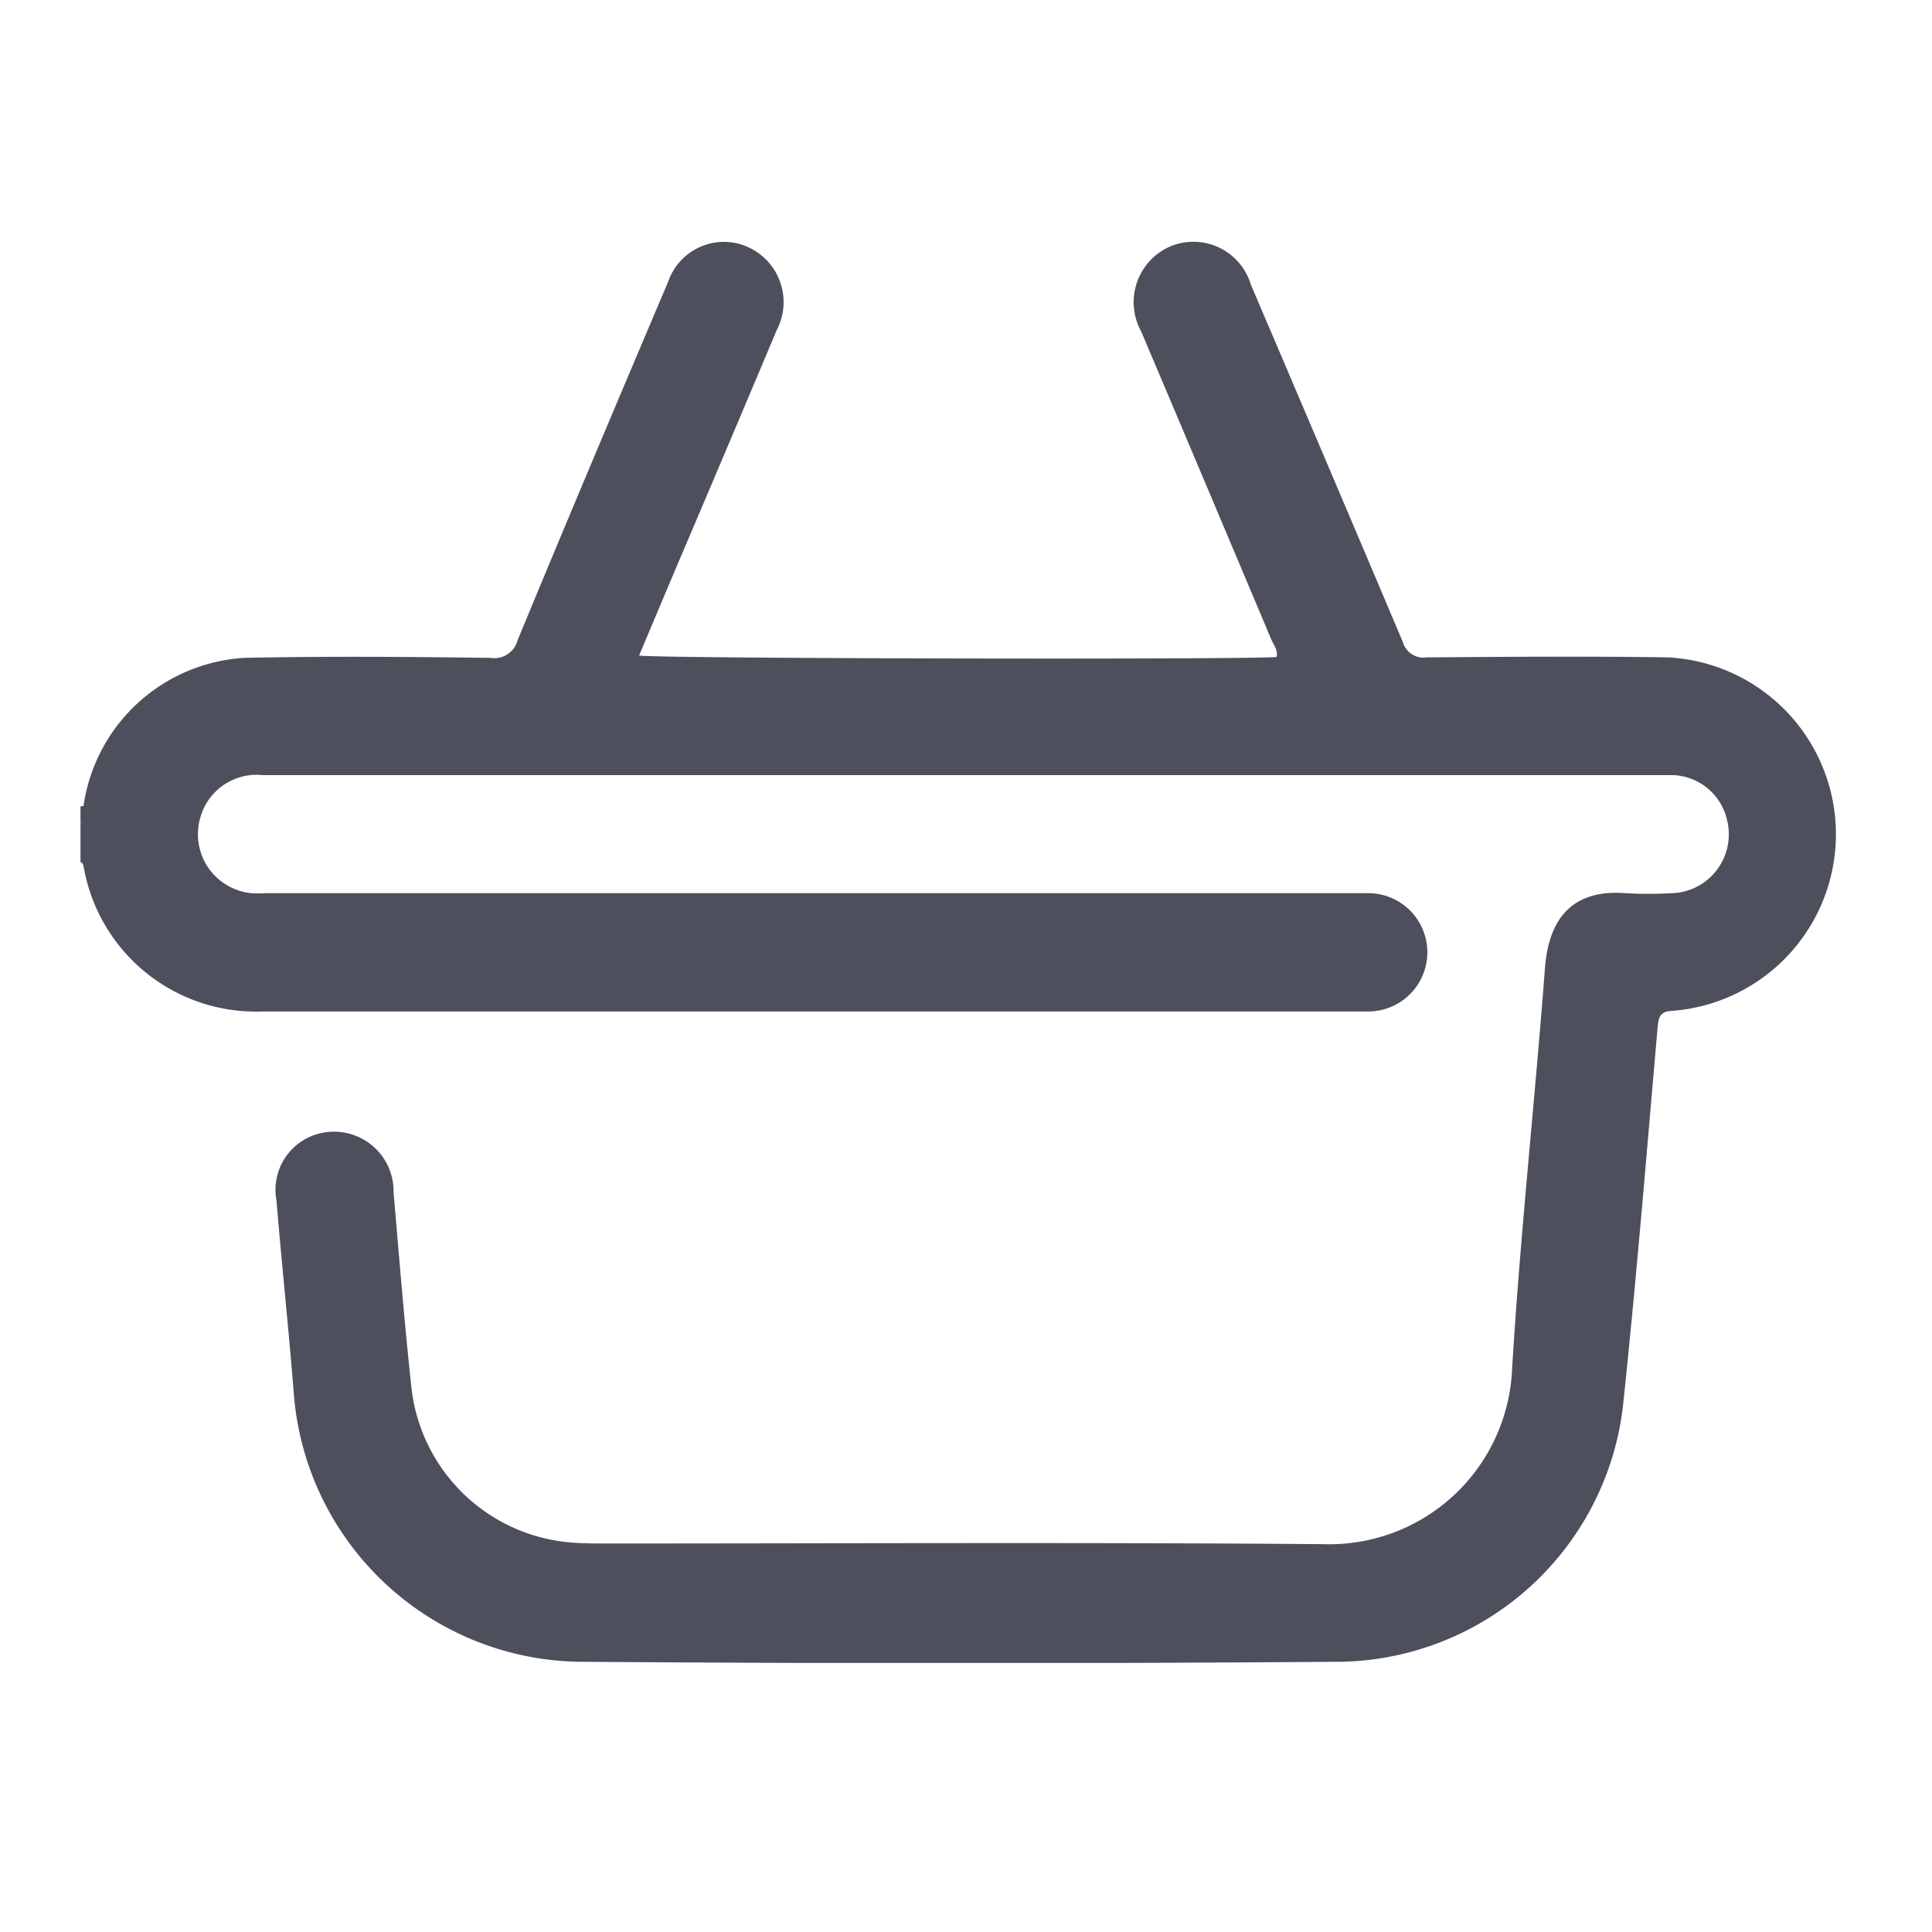 <svg xmlns="http://www.w3.org/2000/svg" xmlns:xlink="http://www.w3.org/1999/xlink" width="24" height="24" viewBox="0 0 24 24">
  <defs>
    <clipPath id="clip-path">
      <rect id="Rectangle_6349" data-name="Rectangle 6349" width="21.857" height="17.657" fill="#4d4f5c"/>
    </clipPath>
  </defs>
  <g id="Group_7843" data-name="Group 7843" transform="translate(4322 193)">
    <g id="Group_7842" data-name="Group 7842">
      <rect id="Rectangle_6348" data-name="Rectangle 6348" width="24" height="24" transform="translate(-4322 -193)" fill="none"/>
      <g id="Group_7833" data-name="Group 7833" transform="translate(-4321 -190)">
        <g id="Group_7832" data-name="Group 7832" clip-path="url(#clip-path)">
          <path id="Path_20996" data-name="Path 20996" d="M.037,7.014a2.149,2.149,0,0,1,2-1.842c1.017-.021,2.035-.013,3.052,0a.3.3,0,0,0,.342-.222C6.047,3.46,6.672,1.98,7.3.5A.733.733,0,0,1,8.168.026.75.75,0,0,1,8.649,1.1Q8.031,2.57,7.405,4.038c-.155.367-.31.735-.466,1.105.192.038,7.383.053,7.919.019.021-.085-.036-.149-.065-.217q-.806-1.915-1.617-3.828a.755.755,0,0,1,.35-1.051.745.745,0,0,1,1.013.471q.947,2.216,1.886,4.435a.268.268,0,0,0,.3.194c1-.007,1.992-.015,2.988,0a2.2,2.2,0,0,1,.074,4.39c-.149.006-.182.053-.195.2-.137,1.571-.265,3.143-.431,4.712a3.593,3.593,0,0,1-3.5,3.175q-4.738.035-9.477,0a3.613,3.613,0,0,1-3.538-3.378c-.063-.786-.147-1.57-.212-2.356a.721.721,0,0,1,.669-.849.739.739,0,0,1,.786.75c.069.807.135,1.615.221,2.42a2.171,2.171,0,0,0,1.977,1.931c.113.01.227.012.341.013,3,0,6-.016,9.007.008a2.273,2.273,0,0,0,2.348-2.162c.1-1.667.283-3.329.409-4.994.051-.669.389-.981,1.009-.93a5.156,5.156,0,0,0,.555,0,.731.731,0,0,0,.7-.9.716.716,0,0,0-.664-.567c-.106,0-.213,0-.32,0H2.265a.725.725,0,0,0-.772.512.736.736,0,0,0,.625.954c.078.007.156,0,.235,0H15.992A.734.734,0,1,1,16,9.565q-6.873,0-13.746,0A2.172,2.172,0,0,1,.041,7.777C.035,7.748.031,7.721,0,7.71V7.236c.051-.068,0-.153.037-.222" transform="translate(0 0)" fill="#4d4f5c"/>
          <path id="Path_20997" data-name="Path 20997" d="M.037,121.913a.258.258,0,0,1-.037.222v-.215a.047.047,0,0,1,.037-.007" transform="translate(0 -114.899)" fill="#4d4f5c"/>
        </g>
      </g>
    </g>
  </g>
</svg>
